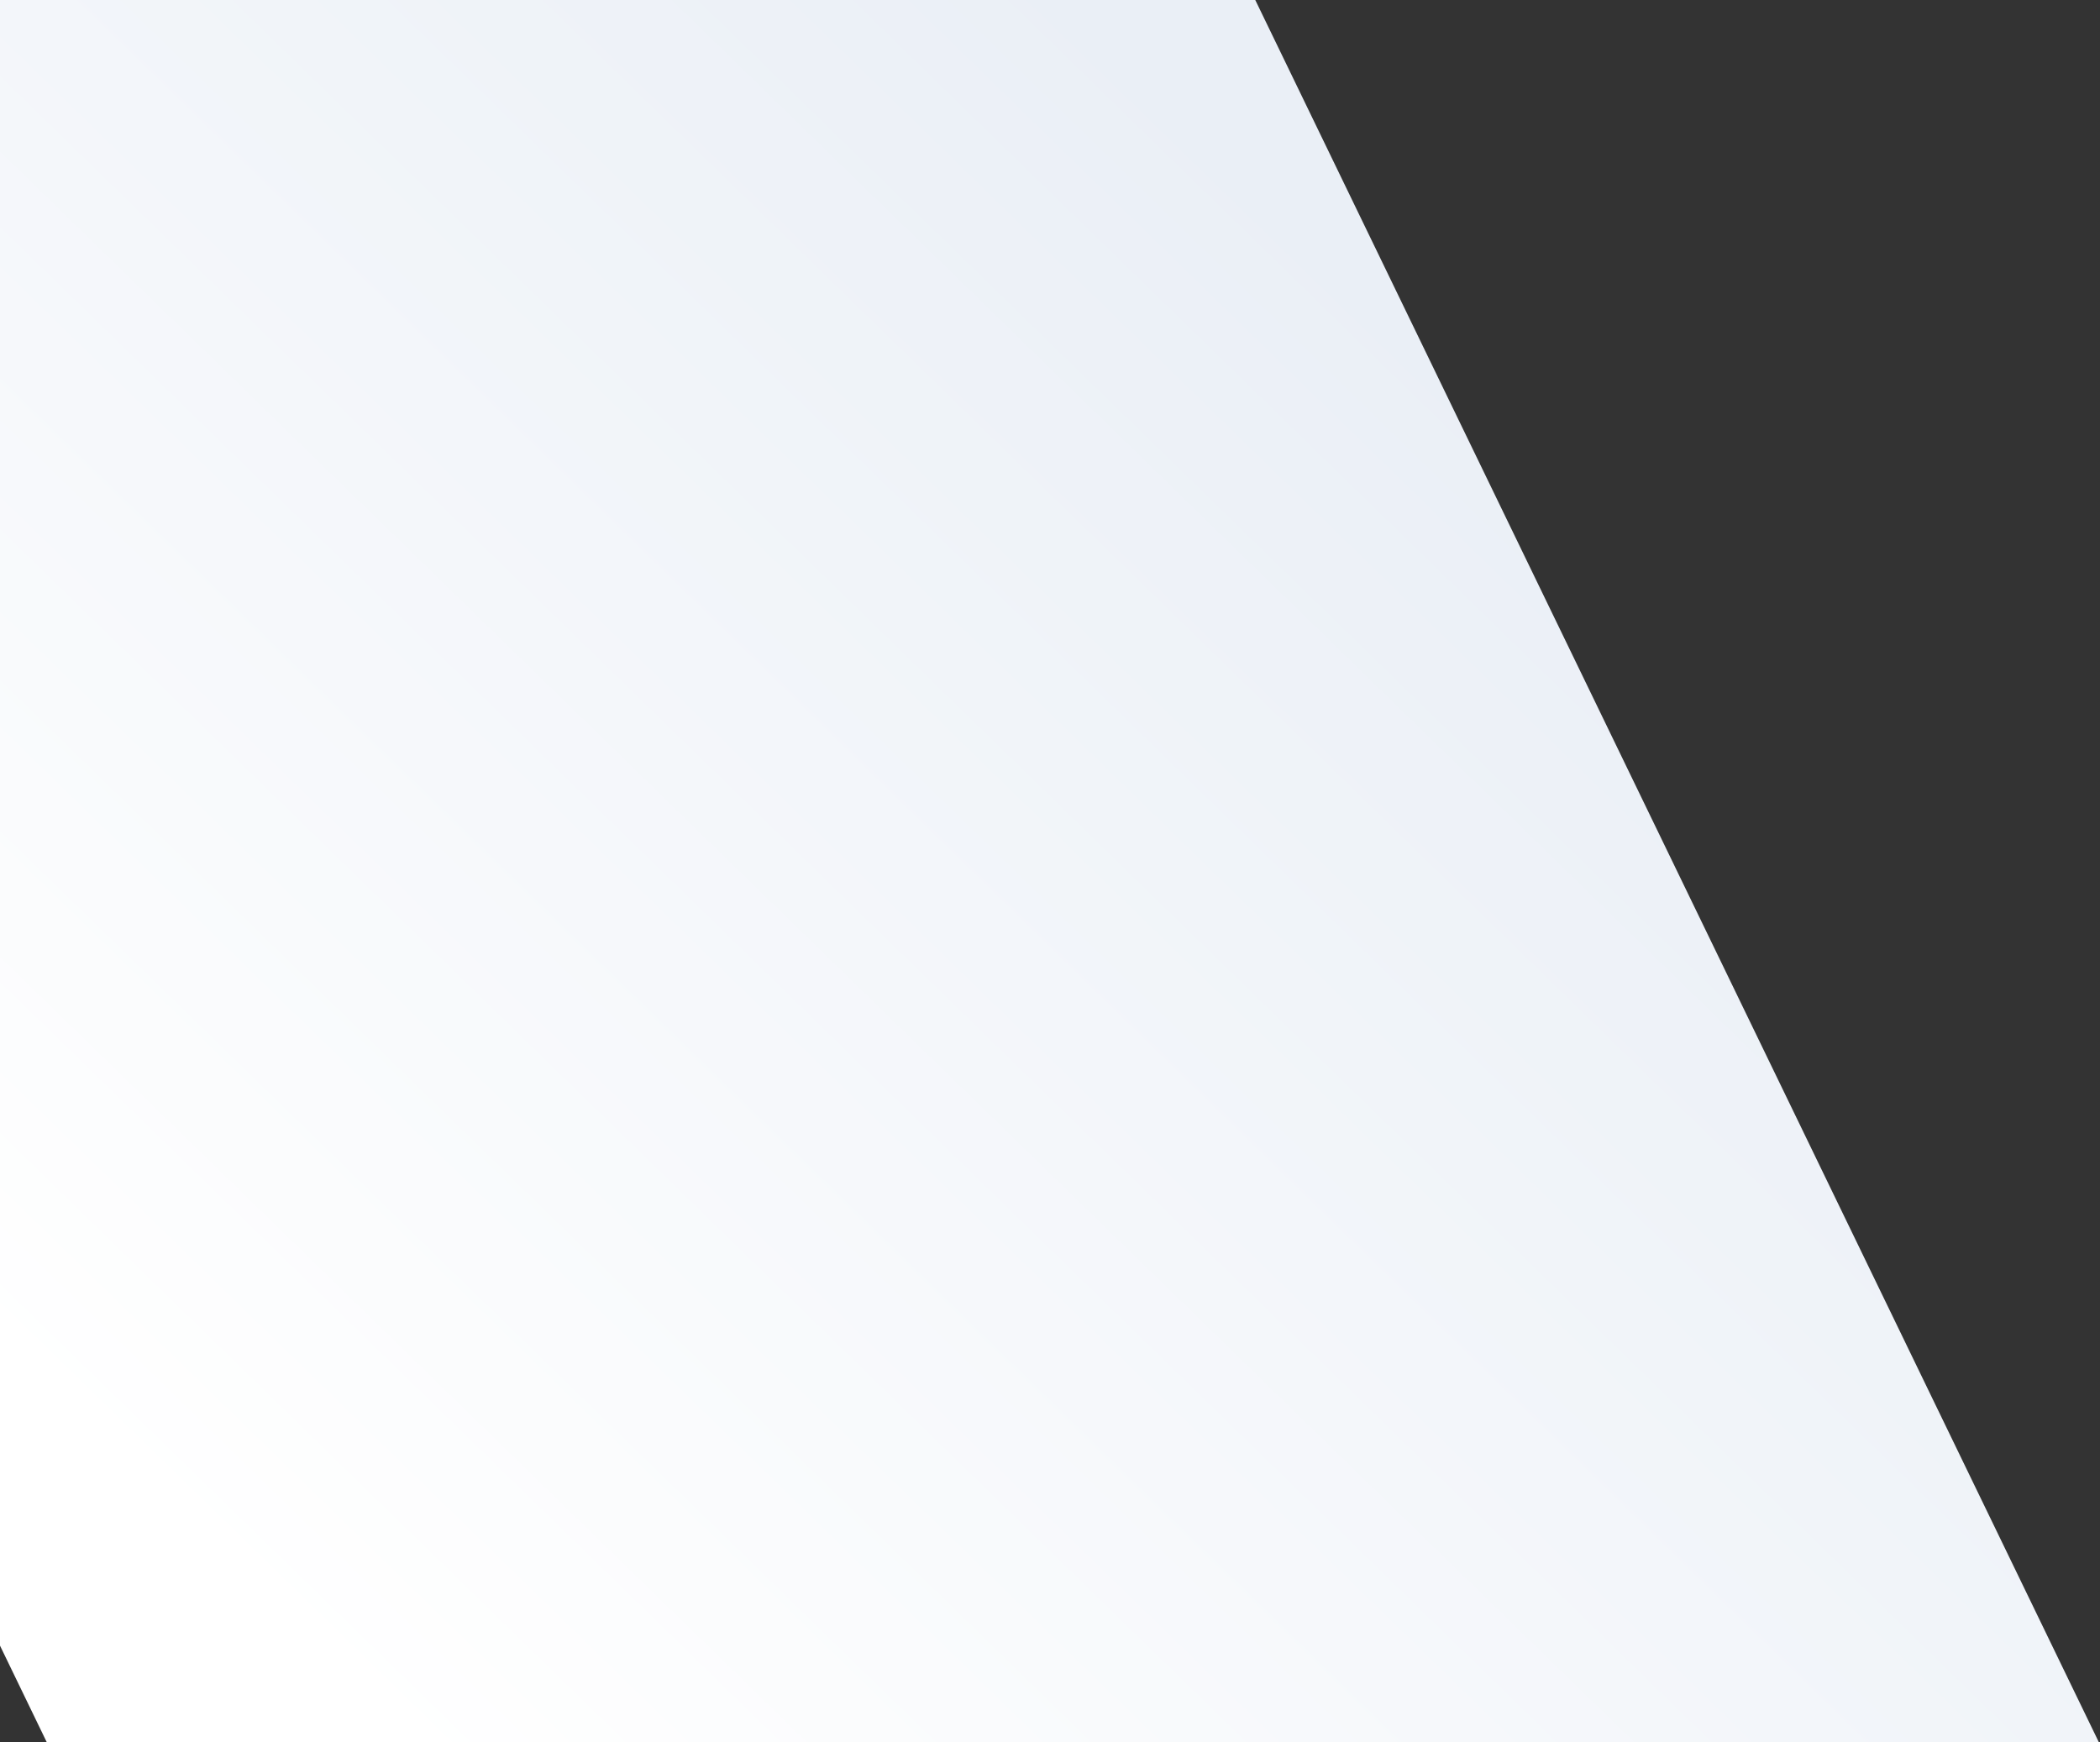 <svg width="986" height="818" viewBox="0 0 986 818" fill="none" xmlns="http://www.w3.org/2000/svg">
<rect x="0" y="0" width="986" height="818" fill="#333333" stroke="none"/>
<path d="M-393 -39H570.5L985.414 818H21.914L-393 -39Z" fill="url(#paint0_linear_220_1451)"/>
<defs>
<linearGradient id="paint0_linear_220_1451" x1="525" y1="15" x2="-42" y2="597.5" gradientUnits="userSpaceOnUse">
<stop stop-color="#EAEFF6"/>
<stop offset="1" stop-color="white"/>
</linearGradient>
</defs>
</svg>
